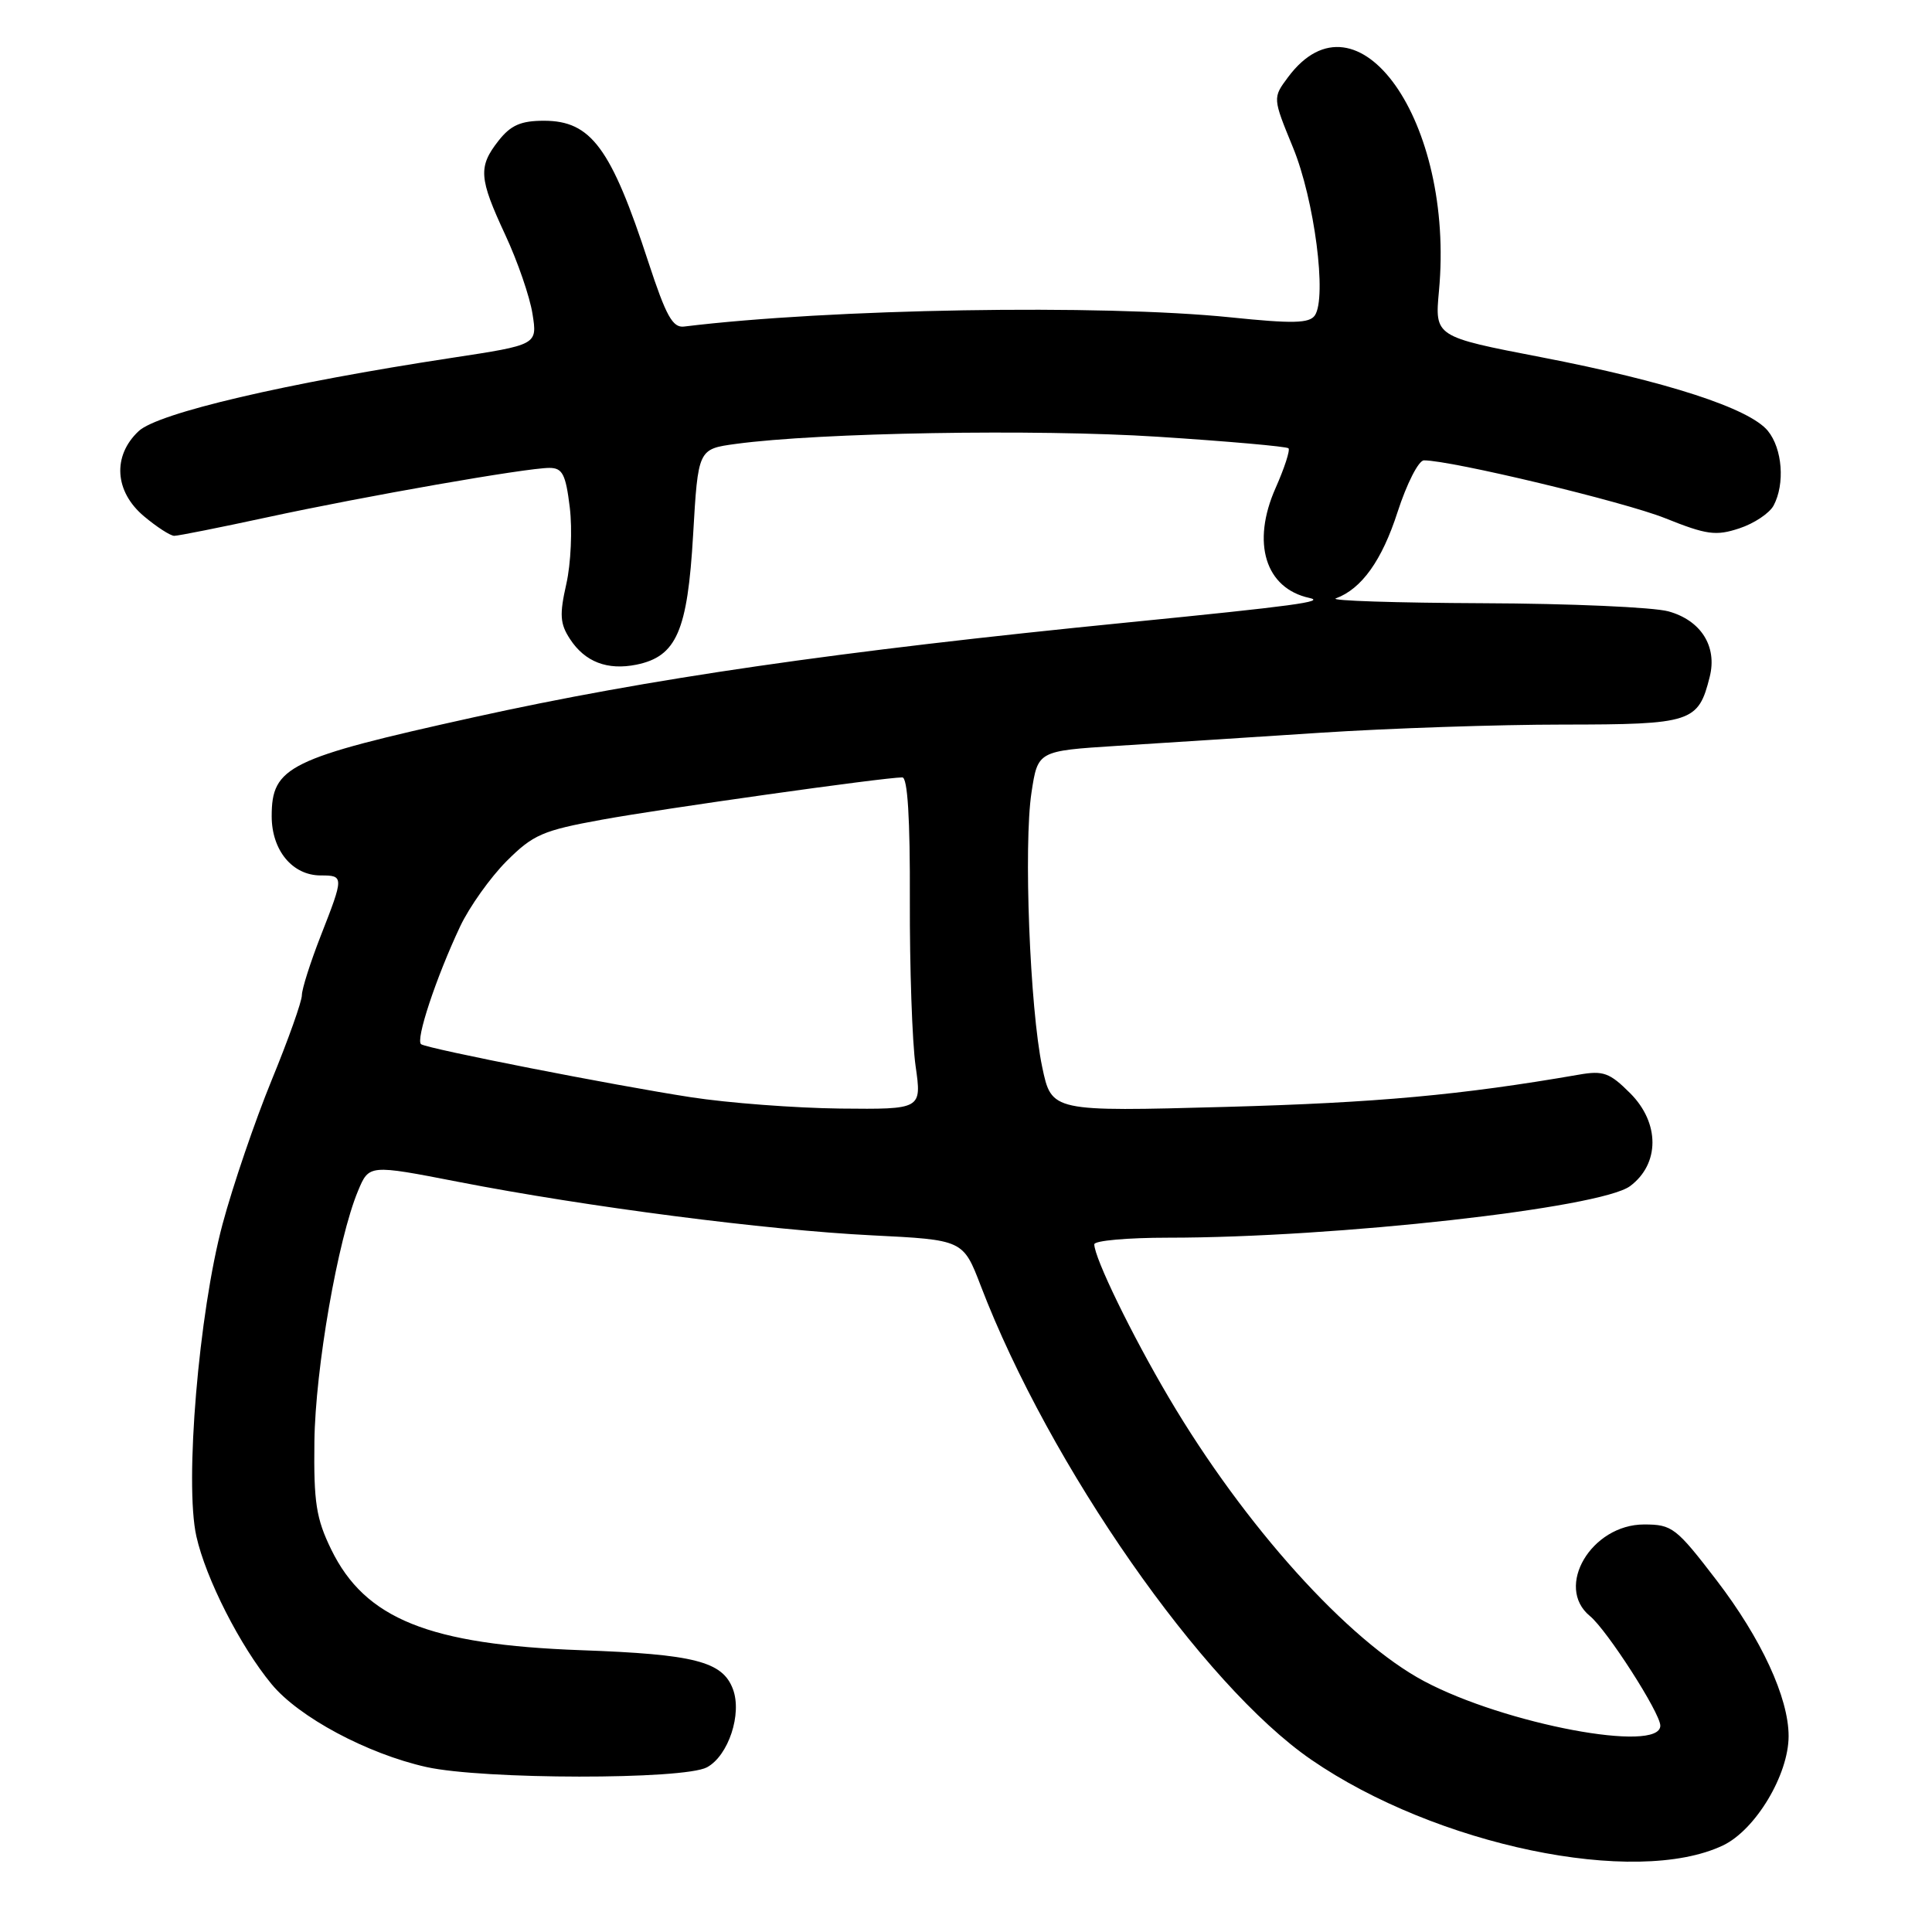 <?xml version="1.0" encoding="UTF-8" standalone="no"?>
<!DOCTYPE svg PUBLIC "-//W3C//DTD SVG 1.1//EN" "http://www.w3.org/Graphics/SVG/1.1/DTD/svg11.dtd" >
<svg xmlns="http://www.w3.org/2000/svg" xmlns:xlink="http://www.w3.org/1999/xlink" version="1.1" viewBox="0 0 256 256">
 <g >
 <path fill="currentColor"
d=" M 228.30 244.53 C 232.61 242.48 237.00 235.17 237.00 230.04 C 237.00 224.96 233.39 217.14 227.45 209.39 C 222.10 202.41 221.57 202.00 217.85 202.00 C 210.87 202.00 205.97 210.27 210.67 214.13 C 212.94 215.99 220.00 226.98 220.00 228.66 C 220.00 232.34 199.43 228.47 188.71 222.77 C 178.63 217.41 164.91 202.18 154.90 185.23 C 149.96 176.87 145.00 166.67 145.00 164.88 C 145.00 164.39 149.41 164.00 154.80 164.00 C 176.99 164.00 212.06 160.08 215.99 157.17 C 219.94 154.23 219.95 148.80 216.01 144.86 C 213.29 142.14 212.45 141.83 209.20 142.40 C 193.61 145.10 182.46 146.12 162.42 146.67 C 139.34 147.30 139.34 147.30 138.10 141.40 C 136.46 133.63 135.62 111.94 136.68 105.00 C 137.52 99.50 137.52 99.50 148.01 98.83 C 153.78 98.47 165.93 97.68 175.00 97.09 C 184.07 96.50 198.52 96.01 207.10 96.01 C 224.19 96.00 225.04 95.72 226.55 89.67 C 227.56 85.64 225.38 82.20 221.08 81.01 C 219.11 80.46 208.05 79.97 196.50 79.93 C 184.95 79.88 176.18 79.60 177.00 79.29 C 180.42 78.04 183.12 74.26 185.19 67.83 C 186.41 64.07 187.97 61.00 188.68 61.00 C 192.33 61.00 215.18 66.48 220.63 68.66 C 226.14 70.87 227.36 71.04 230.47 70.01 C 232.42 69.37 234.46 68.01 235.01 66.99 C 236.54 64.12 236.18 59.45 234.25 57.09 C 231.80 54.10 220.87 50.55 204.26 47.34 C 190.11 44.61 190.11 44.61 190.67 38.55 C 192.76 16.10 179.88 -2.14 170.67 10.23 C 168.63 12.97 168.63 12.97 171.33 19.55 C 174.17 26.46 175.85 39.43 174.22 41.80 C 173.49 42.85 171.29 42.90 163.05 42.05 C 145.96 40.30 109.89 40.91 90.64 43.27 C 89.13 43.46 88.25 41.85 85.93 34.78 C 80.97 19.58 78.32 16.00 72.07 16.00 C 69.02 16.00 67.68 16.59 66.07 18.63 C 63.34 22.11 63.45 23.59 66.96 31.14 C 68.59 34.64 70.21 39.34 70.56 41.60 C 71.21 45.69 71.21 45.69 59.85 47.42 C 37.85 50.77 20.91 54.73 18.37 57.13 C 14.88 60.40 15.17 65.13 19.08 68.41 C 20.77 69.83 22.58 71.00 23.09 71.00 C 23.61 71.00 29.14 69.90 35.38 68.55 C 48.37 65.74 69.73 62.00 72.79 62.00 C 74.53 62.00 74.96 62.82 75.50 67.25 C 75.85 70.14 75.65 74.69 75.04 77.38 C 74.12 81.45 74.20 82.65 75.53 84.68 C 77.51 87.71 80.48 88.85 84.34 88.07 C 89.64 86.98 91.10 83.64 91.84 70.89 C 92.50 59.50 92.50 59.50 97.50 58.82 C 108.58 57.32 137.28 56.83 153.40 57.87 C 162.69 58.47 170.49 59.16 170.73 59.40 C 170.97 59.64 170.20 62.01 169.02 64.67 C 165.80 71.93 167.66 77.96 173.50 79.23 C 175.73 79.71 171.46 80.29 149.50 82.47 C 110.91 86.30 85.90 89.93 62.75 95.05 C 38.22 100.48 36.00 101.57 36.00 108.15 C 36.00 112.68 38.75 116.00 42.50 116.00 C 45.58 116.00 45.58 116.14 42.50 124.00 C 41.13 127.51 40.00 131.05 40.00 131.87 C 40.00 132.69 38.20 137.76 35.99 143.14 C 33.79 148.51 30.86 157.09 29.49 162.20 C 26.34 173.94 24.44 196.55 26.02 203.57 C 27.27 209.16 31.82 218.12 35.98 223.15 C 39.58 227.53 48.67 232.39 56.50 234.14 C 64.00 235.81 90.57 235.84 93.67 234.18 C 96.52 232.65 98.36 227.09 97.11 223.80 C 95.73 220.15 92.02 219.20 77.00 218.66 C 56.85 217.93 48.38 214.52 43.89 205.32 C 41.89 201.21 41.56 199.09 41.66 191.00 C 41.78 181.34 44.77 164.19 47.44 157.80 C 48.90 154.30 48.90 154.30 60.72 156.60 C 77.71 159.91 101.60 163.00 115.56 163.69 C 127.62 164.29 127.62 164.29 129.96 170.39 C 139.07 194.18 159.35 223.27 173.75 233.17 C 190.26 244.53 216.70 250.04 228.30 244.53 Z  M 91.50 145.38 C 81.32 143.81 56.86 139.01 55.81 138.37 C 55.01 137.89 57.76 129.58 60.97 122.76 C 62.20 120.16 64.97 116.27 67.12 114.11 C 70.64 110.59 71.91 110.04 79.77 108.61 C 87.77 107.15 117.07 103.02 119.56 103.01 C 120.26 103.00 120.60 108.43 120.56 119.25 C 120.53 128.19 120.87 138.09 121.32 141.25 C 122.14 147.00 122.14 147.00 111.32 146.89 C 105.37 146.82 96.45 146.15 91.50 145.38 Z "/>
</g>
</svg>